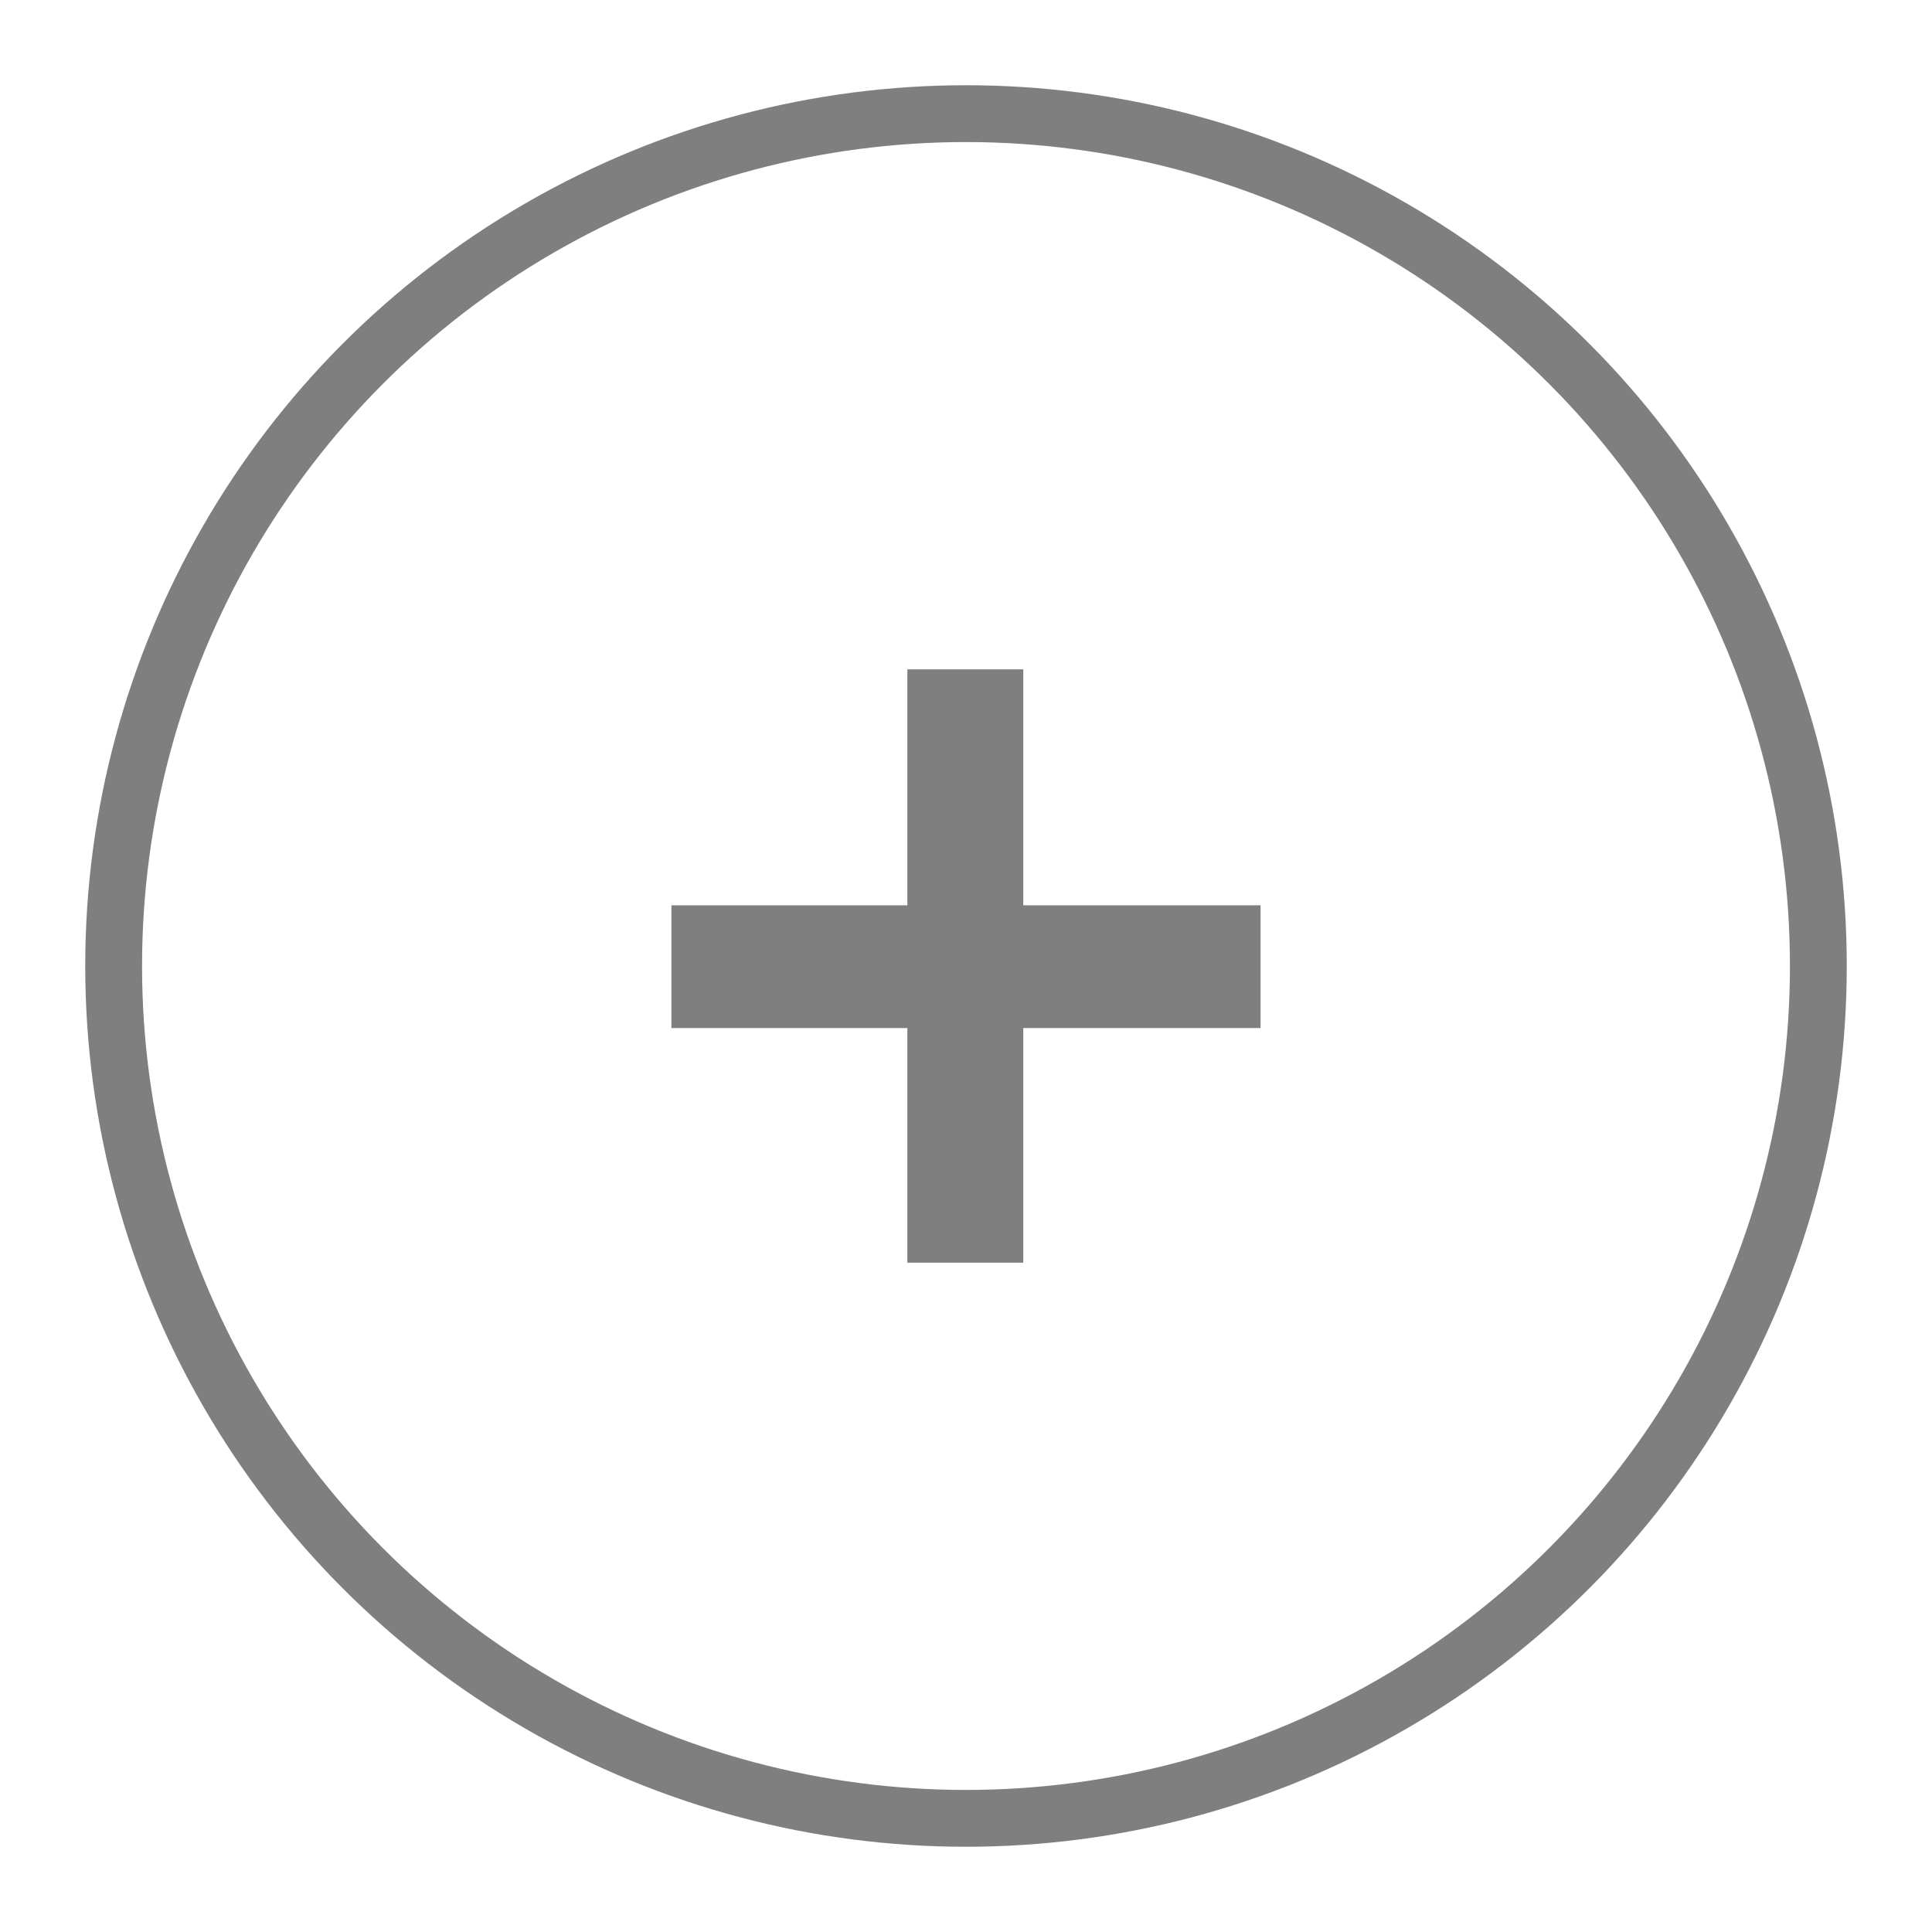 <?xml version="1.0" encoding="utf-8"?>
<!-- Generator: Adobe Illustrator 16.0.0, SVG Export Plug-In . SVG Version: 6.00 Build 0)  -->
<!DOCTYPE svg PUBLIC "-//W3C//DTD SVG 1.1//EN" "http://www.w3.org/Graphics/SVG/1.1/DTD/svg11.dtd">
<svg version="1.1" id="Layer_1" xmlns="http://www.w3.org/2000/svg" xmlns:xlink="http://www.w3.org/1999/xlink" x="0px" y="0px"
	 width="34px" height="34px" viewBox="0 0 34 34" enable-background="new 0 0 34 34" xml:space="preserve">
<title>Artboard</title>
<desc>Created with Sketch.</desc>
<circle id="Oval-3" fill="none" stroke="#7F7F7F" cx="17" cy="17" r="15"/>
<path fill="#7F7F7F" d="M22.184,15.932v2.16h-4.176v4.129h-2.04v-4.129h-4.152v-2.16h4.152V11.78h2.04v4.152H22.184z"/>
</svg>
